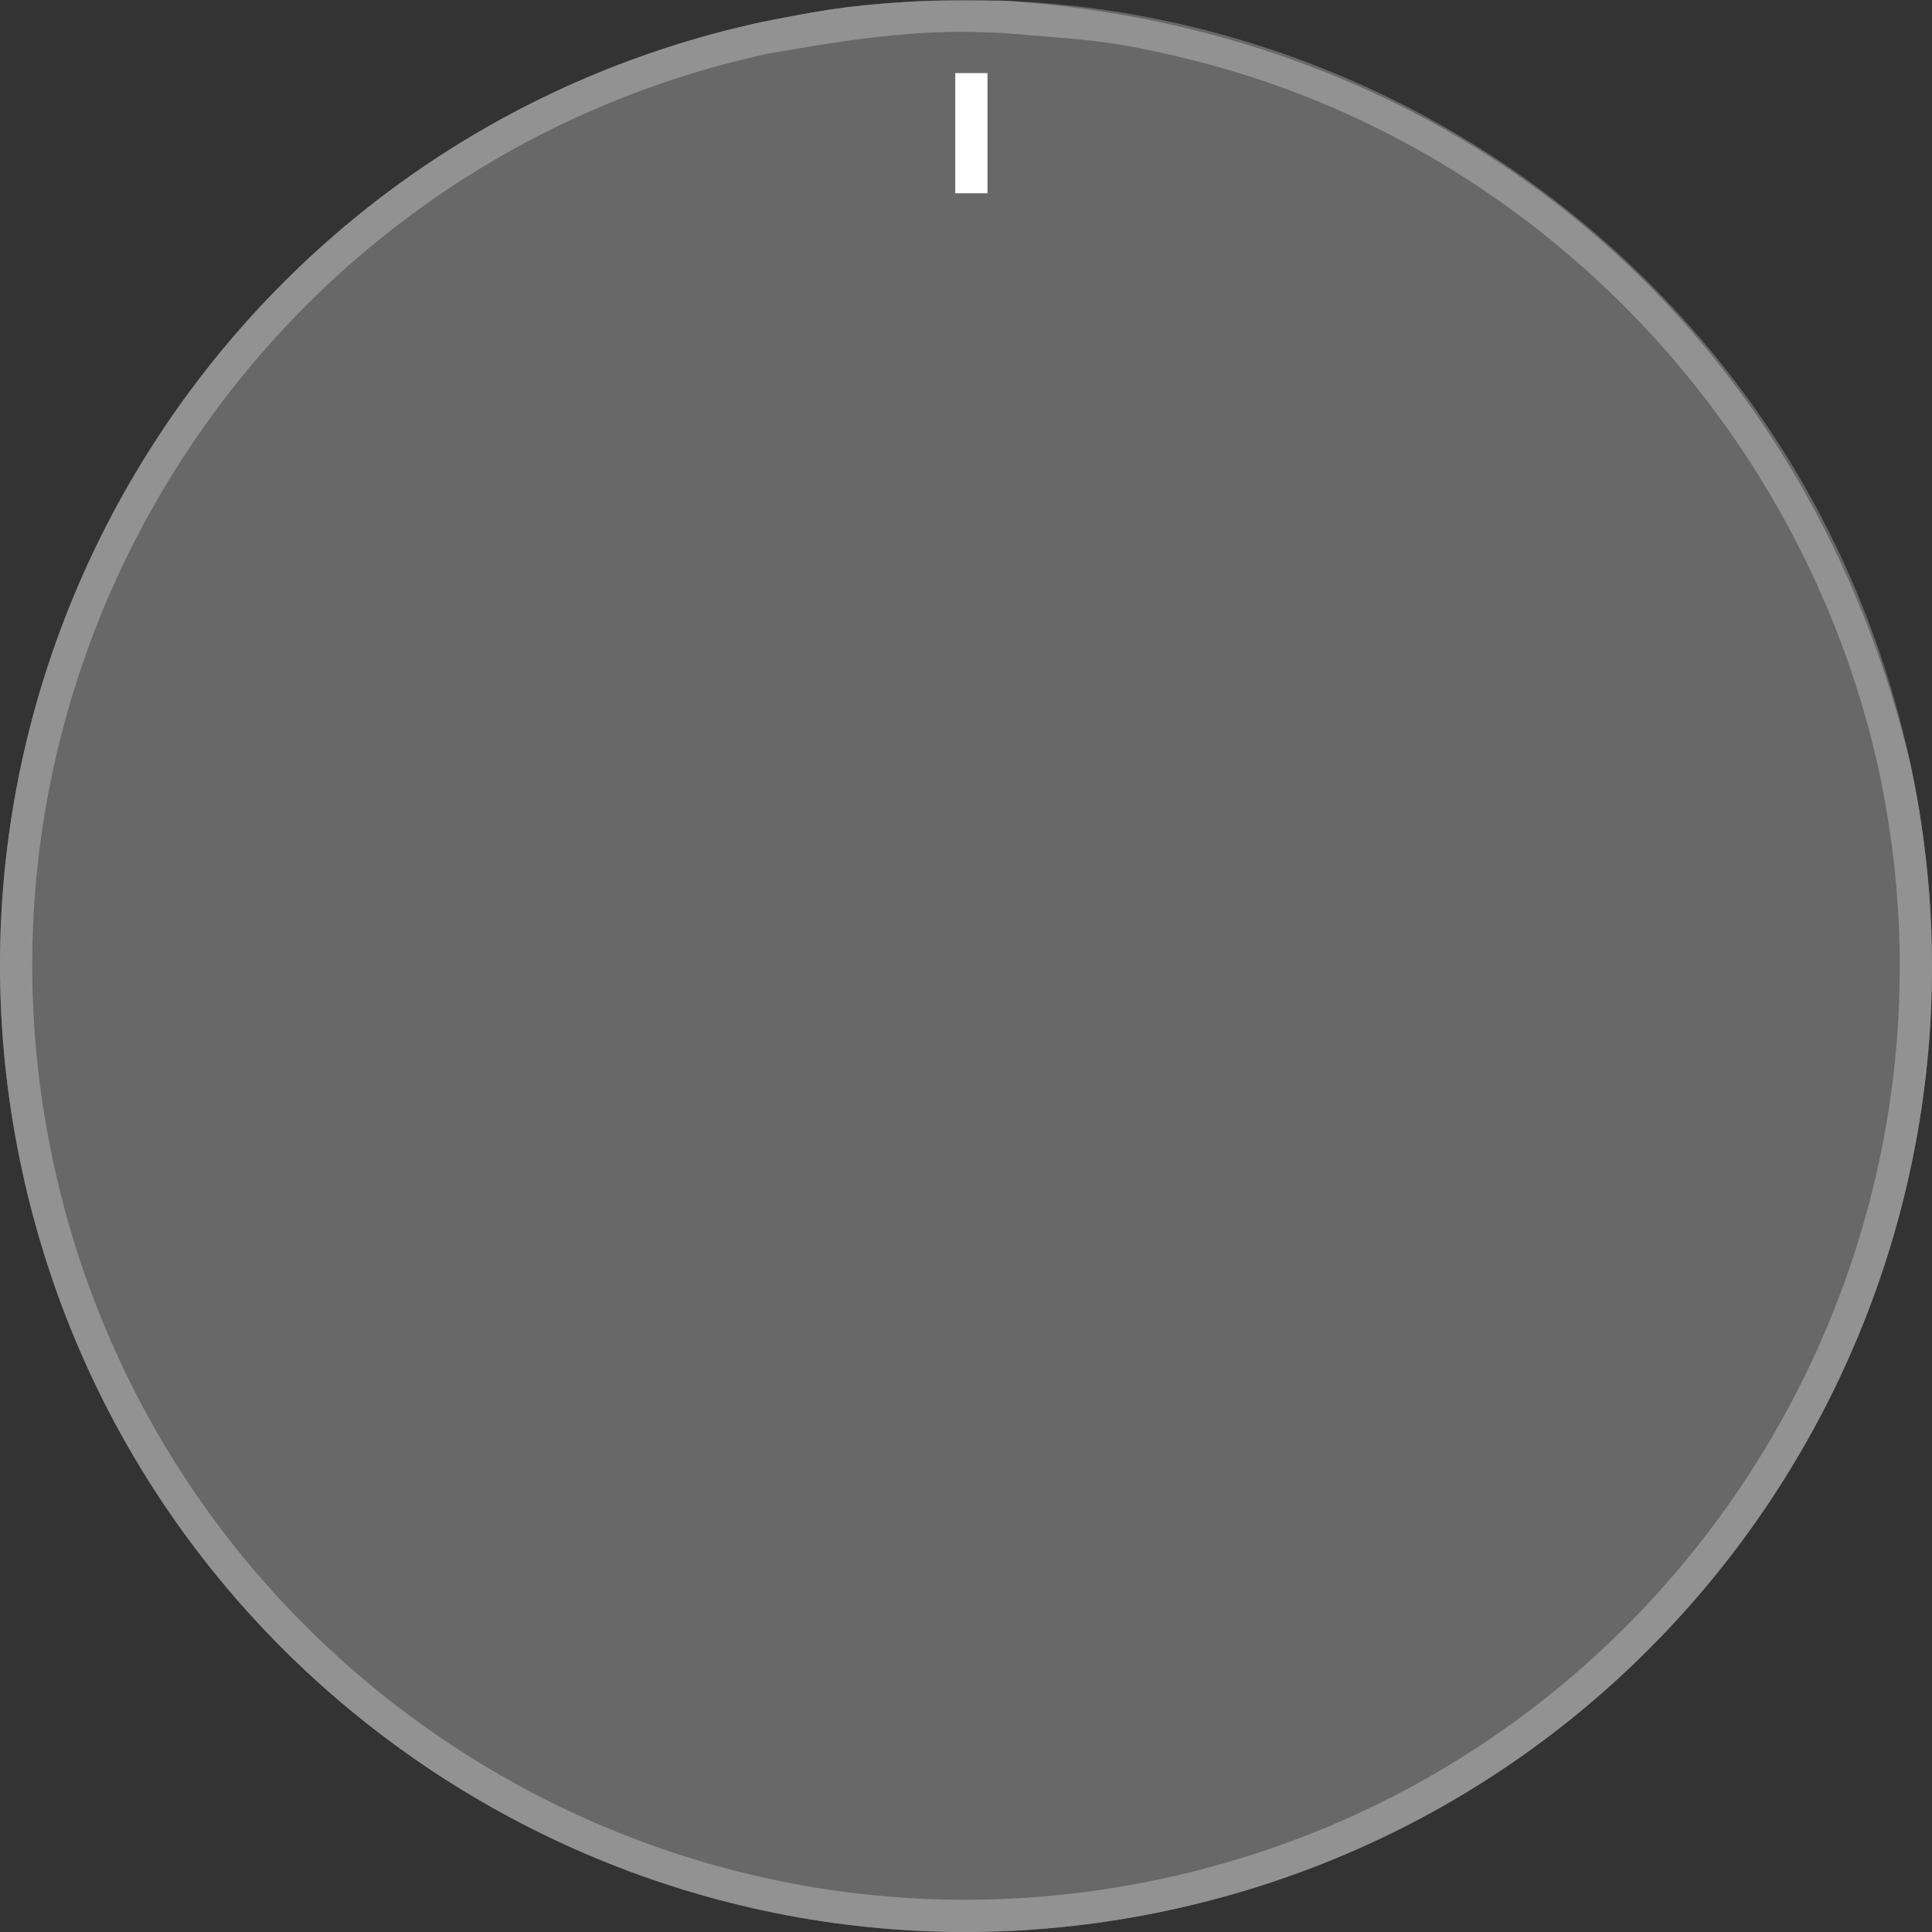 <?xml version="1.0" encoding="UTF-8"?>
<!DOCTYPE svg PUBLIC "-//W3C//DTD SVG 1.1//EN" "http://www.w3.org/Graphics/SVG/1.1/DTD/svg11.dtd">
<svg version="1.1" xmlns="http://www.w3.org/2000/svg" xmlns:xlink="http://www.w3.org/1999/xlink" x="0" y="0" width="179.85" height="179.85" viewBox="0, 0, 179.85, 179.85">
  <rect x="0" y="0" width="179.85" height="179.85" fill="#333333" stroke="none"/>
  <g id="Dial" transform="translate(-429.127, -269.176)">
    <g>
      <path d="M606.914,340.037 C617.442,388.562 586.64,436.434 538.116,446.962 C489.591,457.491 441.719,426.689 431.19,378.165 C420.662,329.64 451.464,281.768 499.988,271.239 C548.513,260.711 596.385,291.512 606.914,340.037 z" fill="#686868"/>
      <path d="M522.546,269.241 C564.538,271.992 596.947,299.127 606.914,340.037 C617.442,388.562 586.64,436.434 538.116,446.962 C489.591,457.491 441.719,426.689 431.19,378.165 C420.662,329.64 451.464,281.768 499.988,271.239 C505.402,270.207 507.167,269.752 513.588,269.348 C516.569,269.161 519.56,269.277 522.546,269.241 z M519.678,272.15 C513.26,272.016 506.921,273.08 500.624,274.171 C453.719,284.348 423.945,330.623 434.122,377.528 C444.299,424.434 490.574,454.208 537.479,444.03 C584.385,433.853 614.159,387.579 603.982,340.673 C596.791,308.354 571.558,282.288 539.262,274.557 C531.877,272.789 529.985,272.904 522.43,272.239 L519.678,272.15 z" fill="#929292"/>
    </g>
    <path d="M519.552,275.979 L519.552,287.168" fill-opacity="0" stroke="#FFFFFF" stroke-width="3"/>
  </g>
</svg>
